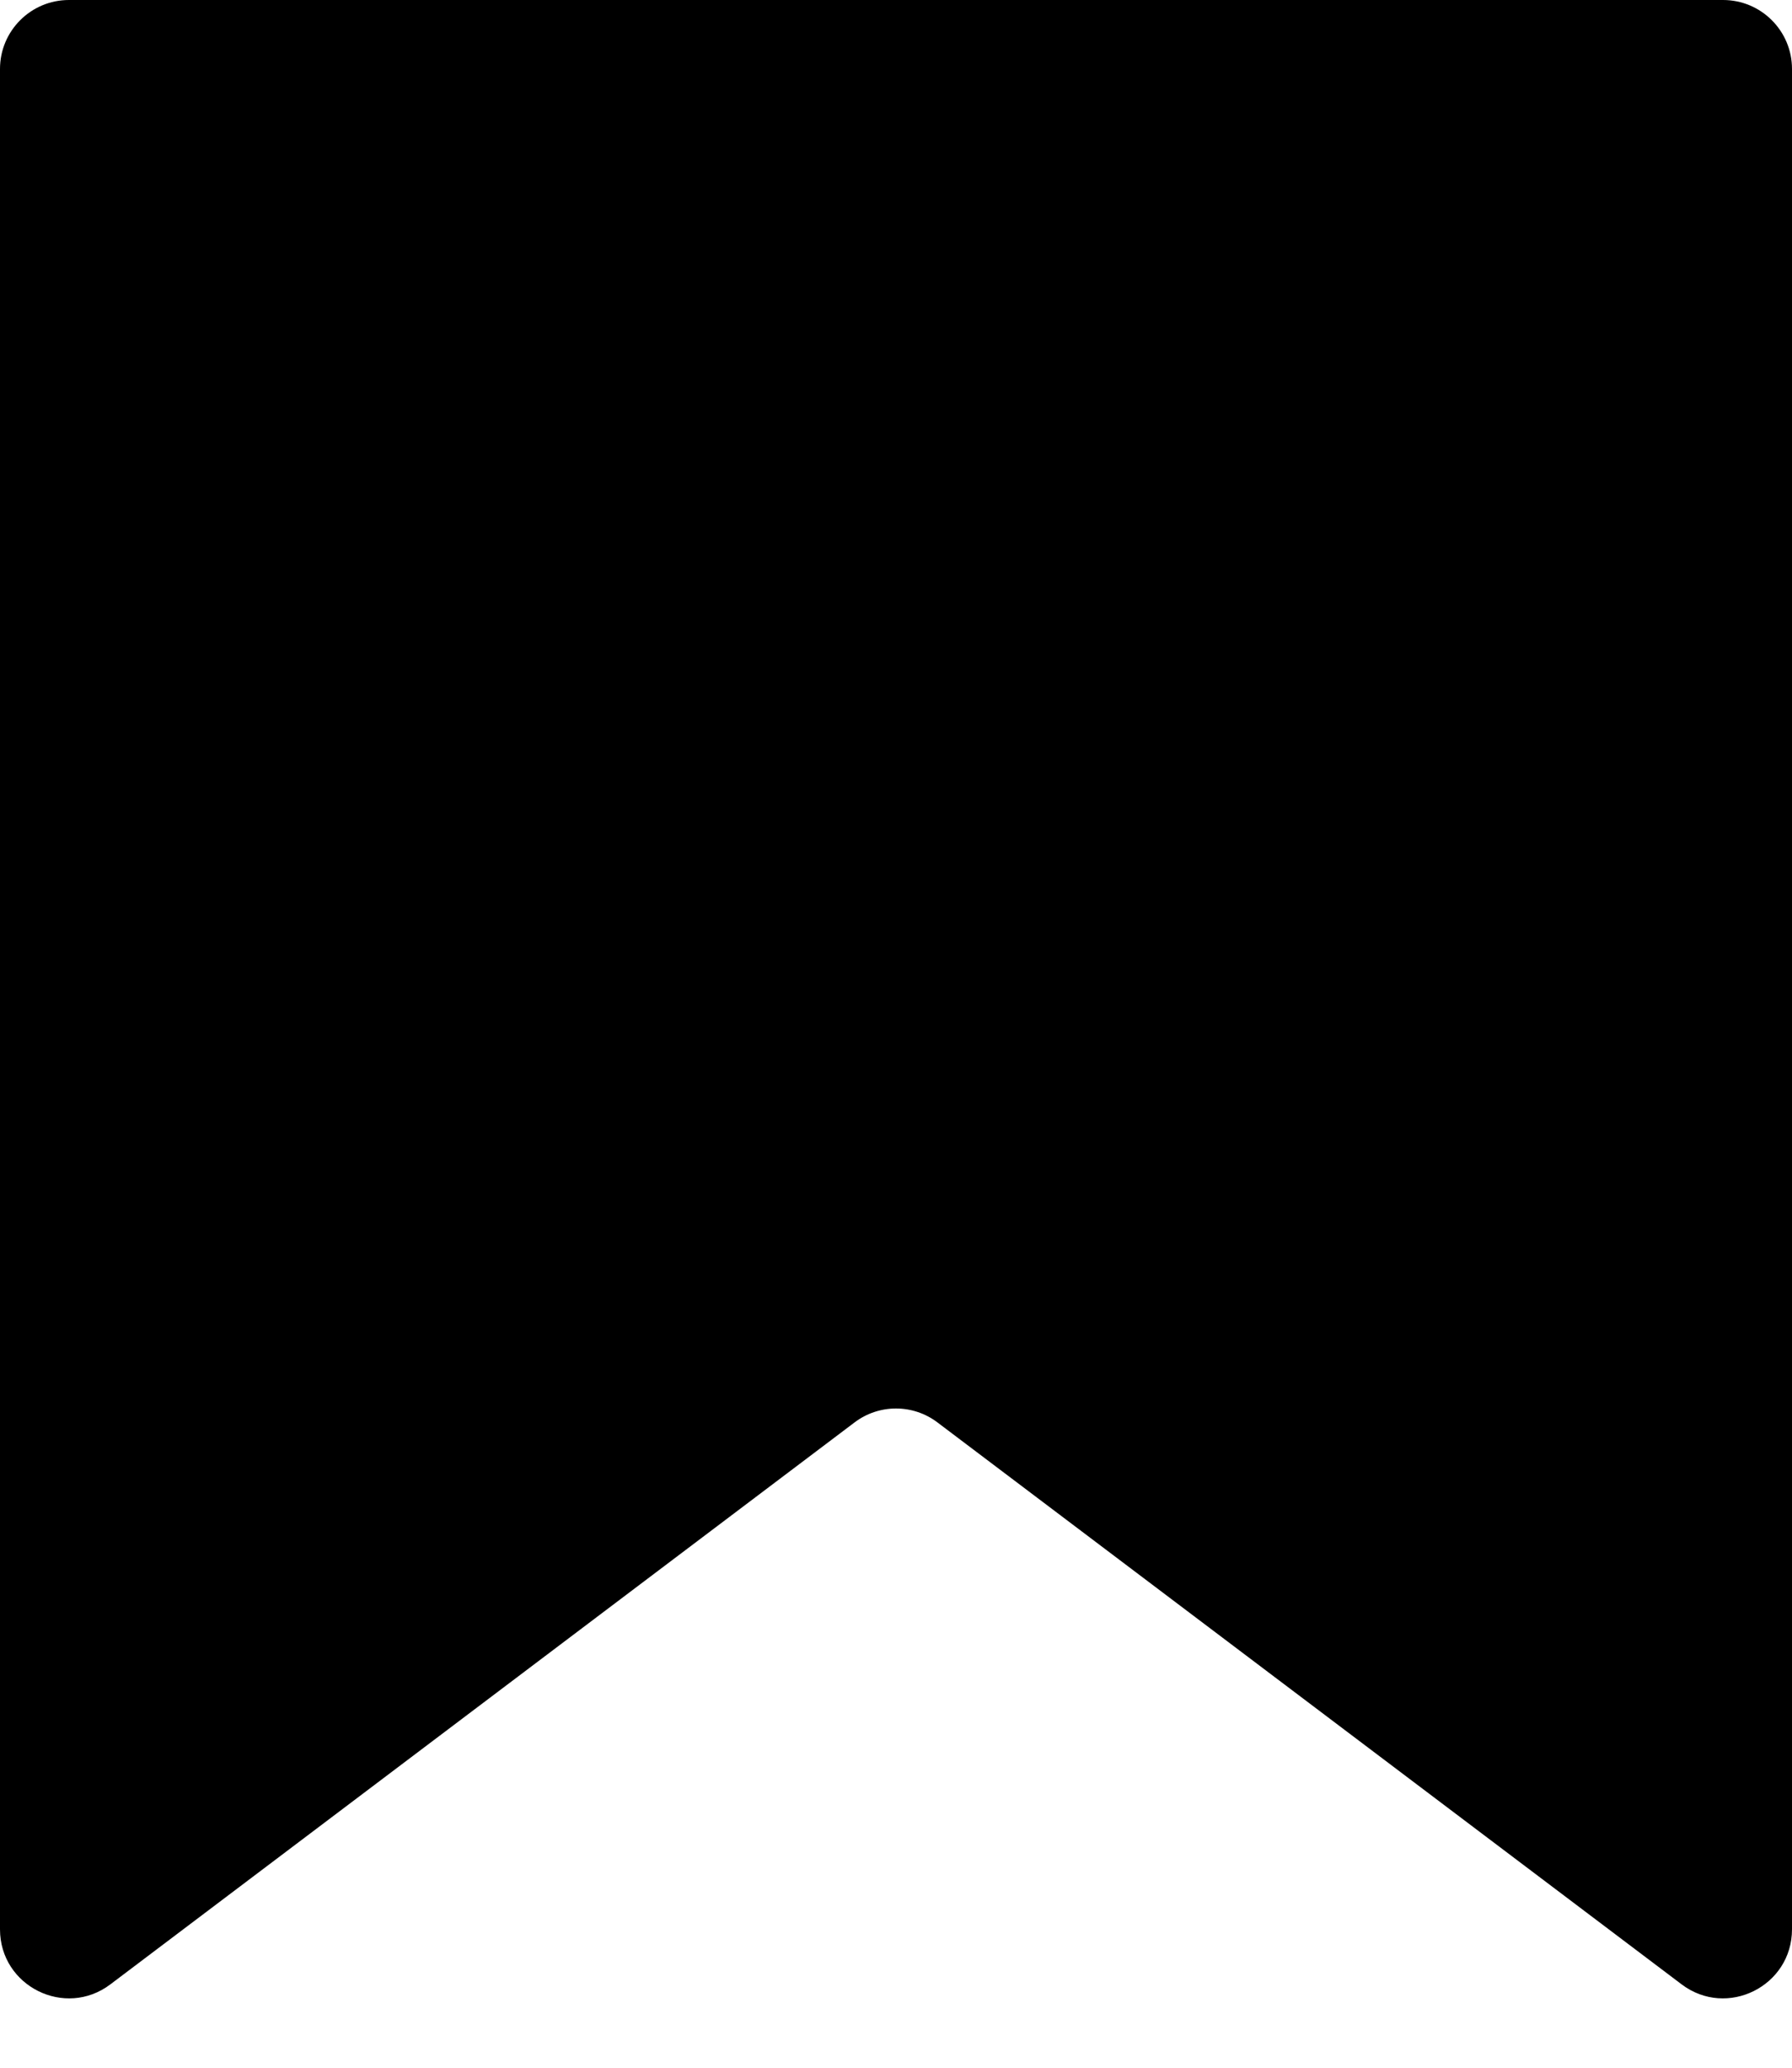 <svg width="13" height="15" viewBox="0 0 13 15" fill="none" xmlns="http://www.w3.org/2000/svg">
<path d="M0 0.5C0 0.224 0.224 0 0.5 0H12.5C12.776 0 13 0.224 13 0.5V13.996C13 14.409 12.528 14.644 12.199 14.395L6.801 10.319C6.623 10.184 6.377 10.184 6.199 10.319L0.801 14.395C0.472 14.644 0 14.409 0 13.996V0.5Z" fill="black"/>
</svg>
